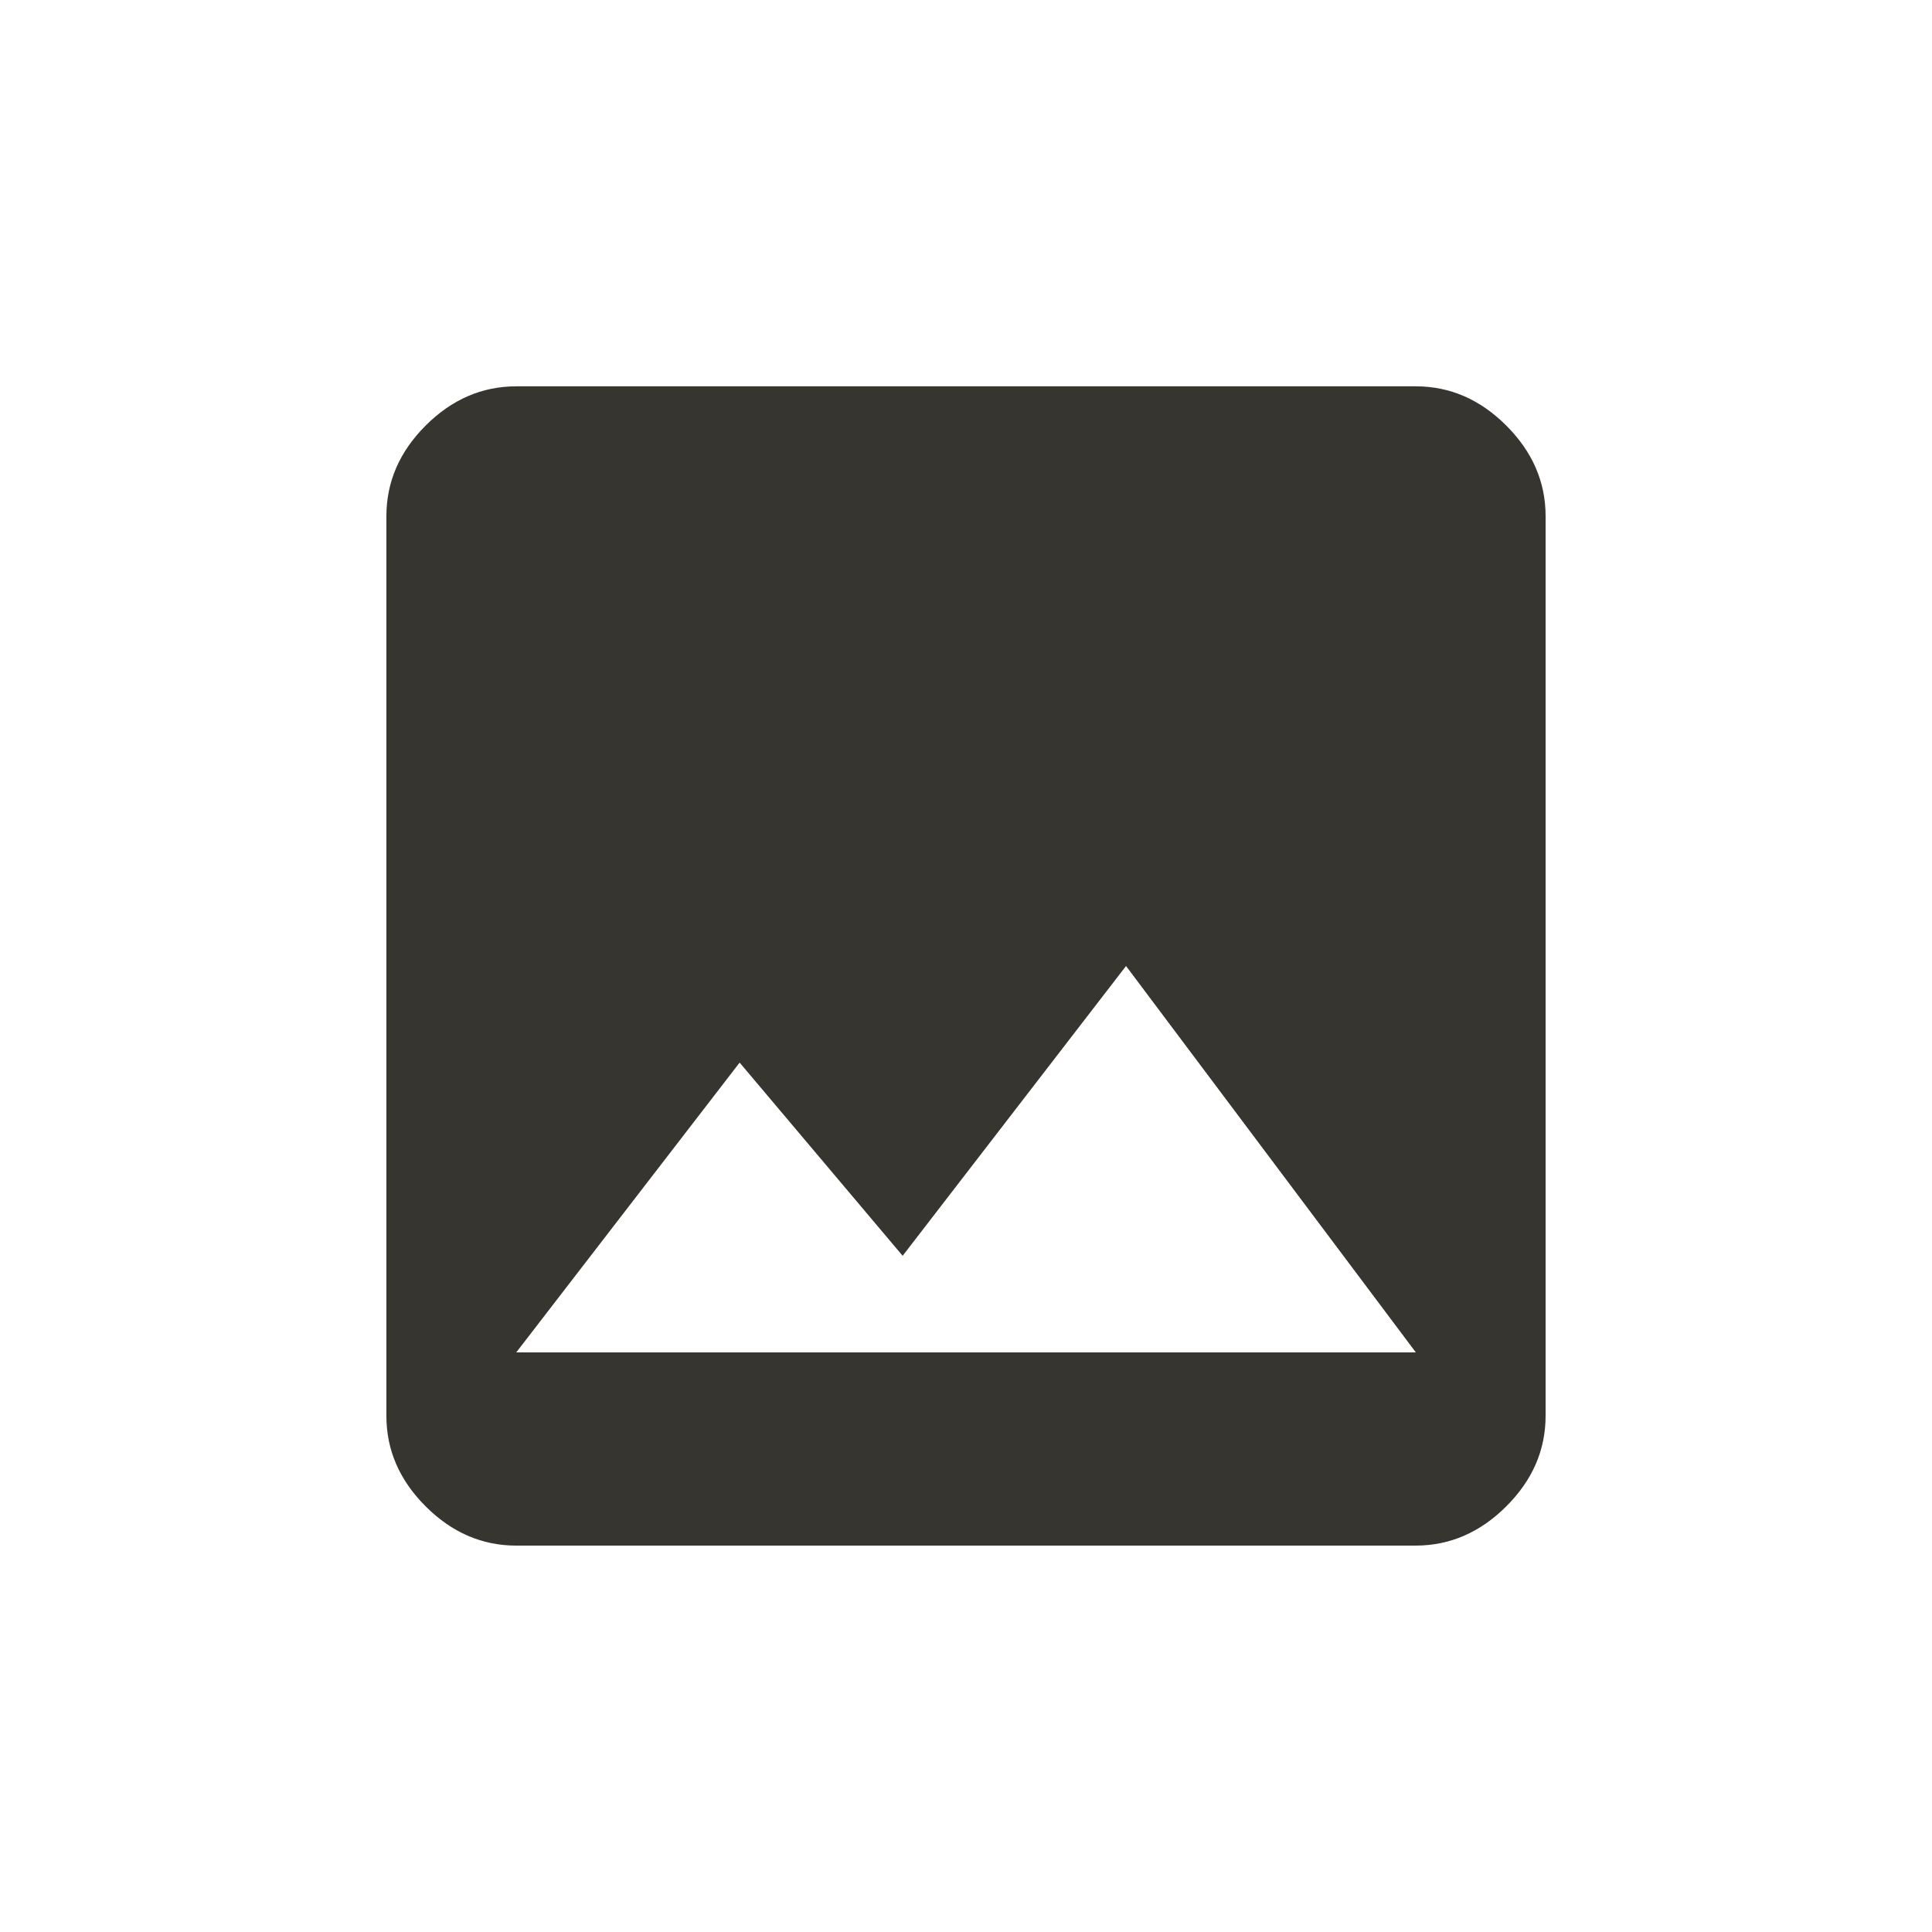 <!-- Generated by IcoMoon.io -->
<svg version="1.1" xmlns="http://www.w3.org/2000/svg" width="24" height="24" viewBox="0 0 24 24">
<title>insert_photo</title>
<path fill="#37352f" d="M9.188 13.2l-2.775 3.6h11.175l-3.6-4.8-2.775 3.6zM19.2 17.587q0 0.638-0.488 1.125t-1.125 0.488h-11.175q-0.637 0-1.125-0.488t-0.487-1.125v-11.175q0-0.638 0.487-1.125t1.125-0.488h11.175q0.637 0 1.125 0.488t0.488 1.125v11.175z"></path>
</svg>
